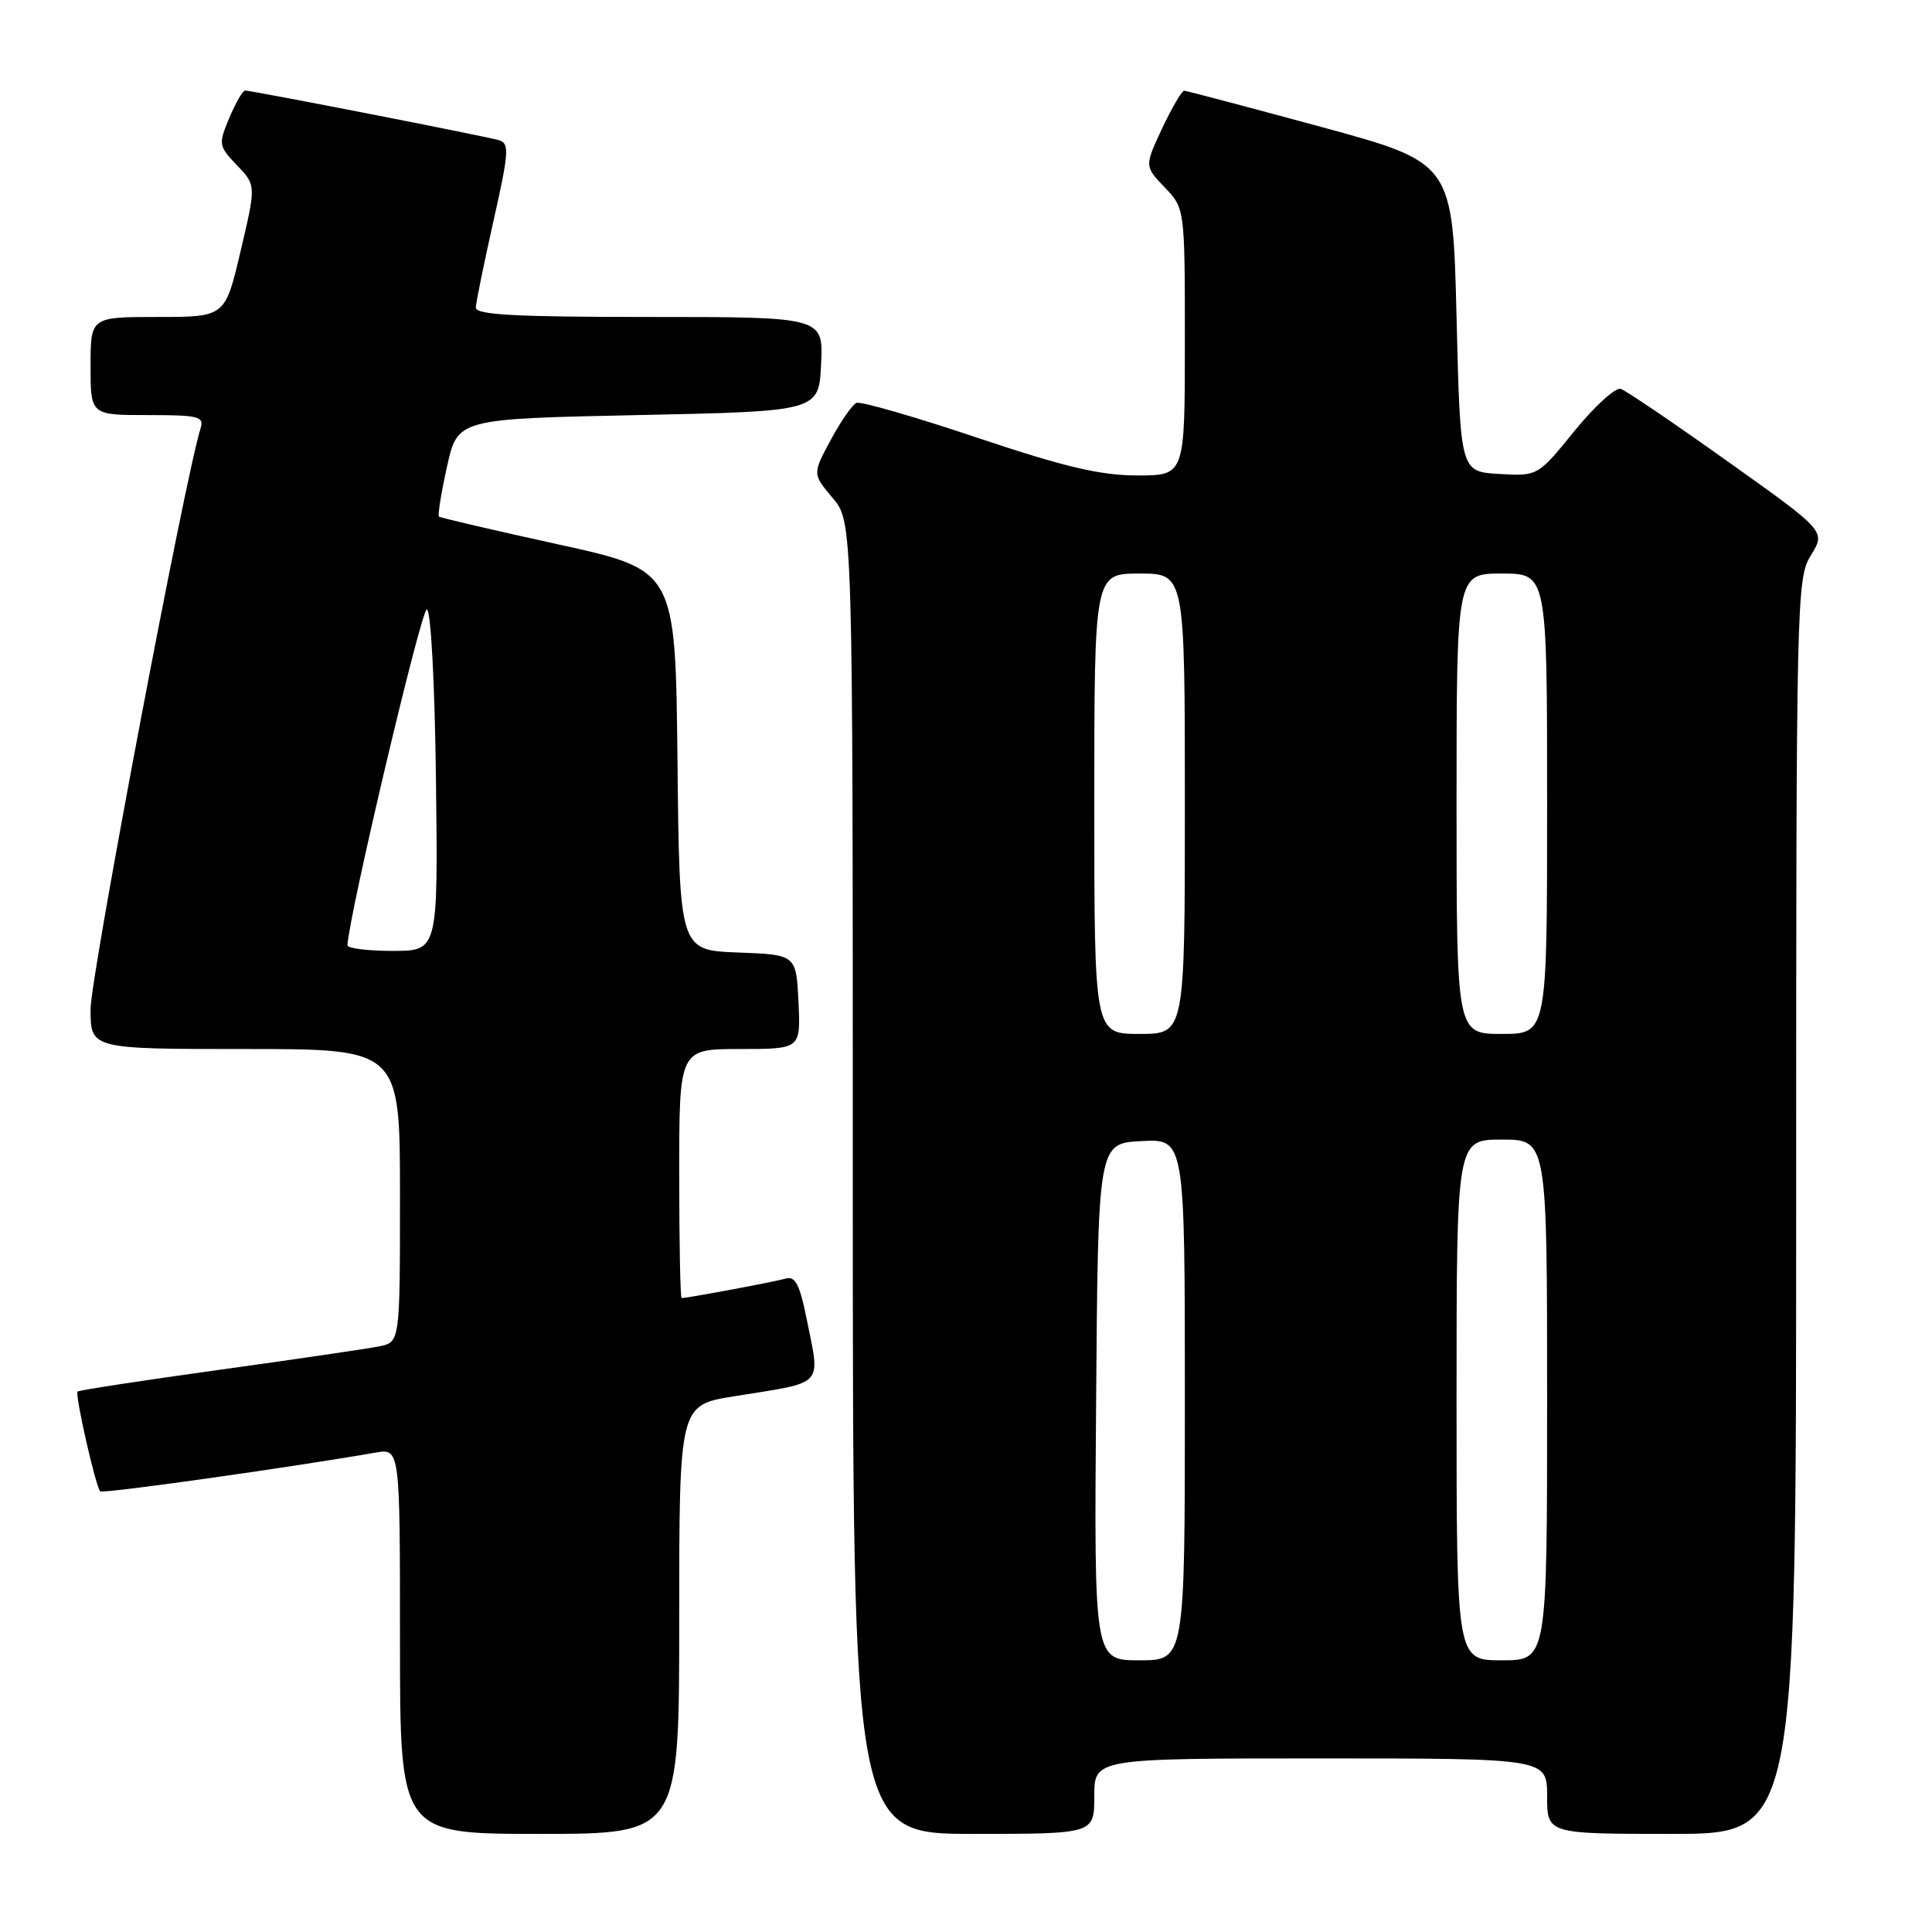 <?xml version="1.0" encoding="UTF-8" standalone="no"?>
<!DOCTYPE svg PUBLIC "-//W3C//DTD SVG 1.1//EN" "http://www.w3.org/Graphics/SVG/1.1/DTD/svg11.dtd" >
<svg xmlns="http://www.w3.org/2000/svg" xmlns:xlink="http://www.w3.org/1999/xlink" version="1.1" viewBox="0 0 256 256">
 <g >
 <path fill="currentColor"
d=" M 90.00 214.59 C 90.00 186.18 90.00 186.18 97.25 185.02 C 109.47 183.05 108.71 183.88 106.86 174.64 C 105.96 170.18 105.37 169.06 104.11 169.42 C 102.67 169.84 91.11 172.00 90.32 172.00 C 90.14 172.00 90.00 164.57 90.00 155.50 C 90.00 139.00 90.00 139.00 98.05 139.00 C 106.10 139.00 106.10 139.00 105.80 132.75 C 105.50 126.50 105.50 126.50 97.77 126.21 C 90.03 125.92 90.03 125.92 89.77 100.73 C 89.50 75.54 89.50 75.54 74.00 72.14 C 65.47 70.27 58.35 68.61 58.16 68.45 C 57.98 68.29 58.46 65.31 59.23 61.83 C 60.64 55.50 60.64 55.50 84.57 55.00 C 108.50 54.50 108.50 54.50 108.80 48.25 C 109.10 42.00 109.10 42.00 86.05 42.00 C 68.25 42.00 63.01 41.72 63.05 40.75 C 63.07 40.06 64.13 34.90 65.39 29.27 C 67.45 20.10 67.52 18.99 66.09 18.57 C 64.30 18.04 33.38 12.00 32.48 12.00 C 32.16 12.00 31.22 13.63 30.38 15.63 C 28.92 19.13 28.96 19.34 31.40 21.90 C 33.94 24.55 33.94 24.55 31.88 33.27 C 29.83 42.00 29.83 42.00 20.91 42.00 C 12.00 42.00 12.00 42.00 12.00 48.50 C 12.00 55.00 12.00 55.00 19.57 55.00 C 26.37 55.00 27.08 55.18 26.57 56.78 C 24.55 63.14 12.00 129.41 12.00 133.71 C 12.00 139.00 12.00 139.00 32.50 139.00 C 53.00 139.00 53.00 139.00 53.00 158.42 C 53.00 177.84 53.00 177.84 50.25 178.40 C 48.74 178.70 39.20 180.11 29.05 181.51 C 18.90 182.92 10.45 184.21 10.28 184.39 C 9.90 184.77 12.68 197.01 13.28 197.61 C 13.61 197.95 38.22 194.48 49.75 192.48 C 53.00 191.91 53.00 191.91 53.00 217.45 C 53.00 243.00 53.00 243.00 71.50 243.00 C 90.00 243.00 90.00 243.00 90.00 214.59 Z  M 145.00 238.00 C 145.00 233.00 145.00 233.00 175.00 233.00 C 205.00 233.00 205.00 233.00 205.00 238.00 C 205.00 243.00 205.00 243.00 221.50 243.00 C 238.00 243.00 238.00 243.00 238.00 159.87 C 238.00 79.05 238.05 76.65 239.96 73.57 C 241.92 70.39 241.92 70.39 228.97 61.17 C 221.85 56.10 215.46 51.76 214.76 51.53 C 214.07 51.30 211.31 53.81 208.63 57.10 C 203.76 63.10 203.76 63.10 198.63 62.80 C 193.50 62.50 193.50 62.50 193.00 42.03 C 192.50 21.56 192.50 21.56 175.00 16.80 C 165.38 14.19 157.24 12.04 156.92 12.02 C 156.60 12.01 155.29 14.26 153.99 17.01 C 151.65 22.02 151.65 22.02 154.32 24.82 C 157.00 27.61 157.00 27.61 157.00 45.30 C 157.00 63.00 157.00 63.00 150.71 63.00 C 145.82 63.00 141.10 61.89 129.46 57.99 C 121.24 55.23 114.05 53.16 113.50 53.38 C 112.95 53.60 111.41 55.81 110.08 58.29 C 107.65 62.80 107.65 62.80 110.33 65.98 C 113.00 69.15 113.00 69.15 113.00 156.08 C 113.00 243.00 113.00 243.00 129.00 243.00 C 145.00 243.00 145.00 243.00 145.00 238.00 Z  M 46.04 125.25 C 46.25 121.16 55.85 80.56 56.56 80.75 C 57.10 80.89 57.61 90.50 57.77 103.50 C 58.04 126.00 58.04 126.00 52.02 126.00 C 48.71 126.00 46.02 125.66 46.04 125.25 Z  M 145.24 185.75 C 145.50 151.50 145.50 151.50 151.25 151.20 C 157.00 150.90 157.00 150.90 157.00 185.45 C 157.00 220.00 157.00 220.00 150.99 220.00 C 144.97 220.00 144.97 220.00 145.24 185.75 Z  M 193.00 185.50 C 193.00 151.00 193.00 151.00 199.00 151.00 C 205.00 151.00 205.00 151.00 205.00 185.50 C 205.00 220.00 205.00 220.00 199.00 220.00 C 193.00 220.00 193.00 220.00 193.00 185.50 Z  M 145.00 106.50 C 145.00 76.00 145.00 76.00 151.00 76.00 C 157.00 76.00 157.00 76.00 157.00 106.50 C 157.00 137.00 157.00 137.00 151.00 137.00 C 145.00 137.00 145.00 137.00 145.00 106.50 Z  M 193.00 106.50 C 193.00 76.00 193.00 76.00 199.00 76.00 C 205.00 76.00 205.00 76.00 205.00 106.50 C 205.00 137.00 205.00 137.00 199.00 137.00 C 193.00 137.00 193.00 137.00 193.00 106.50 Z "/>
</g>
</svg>
